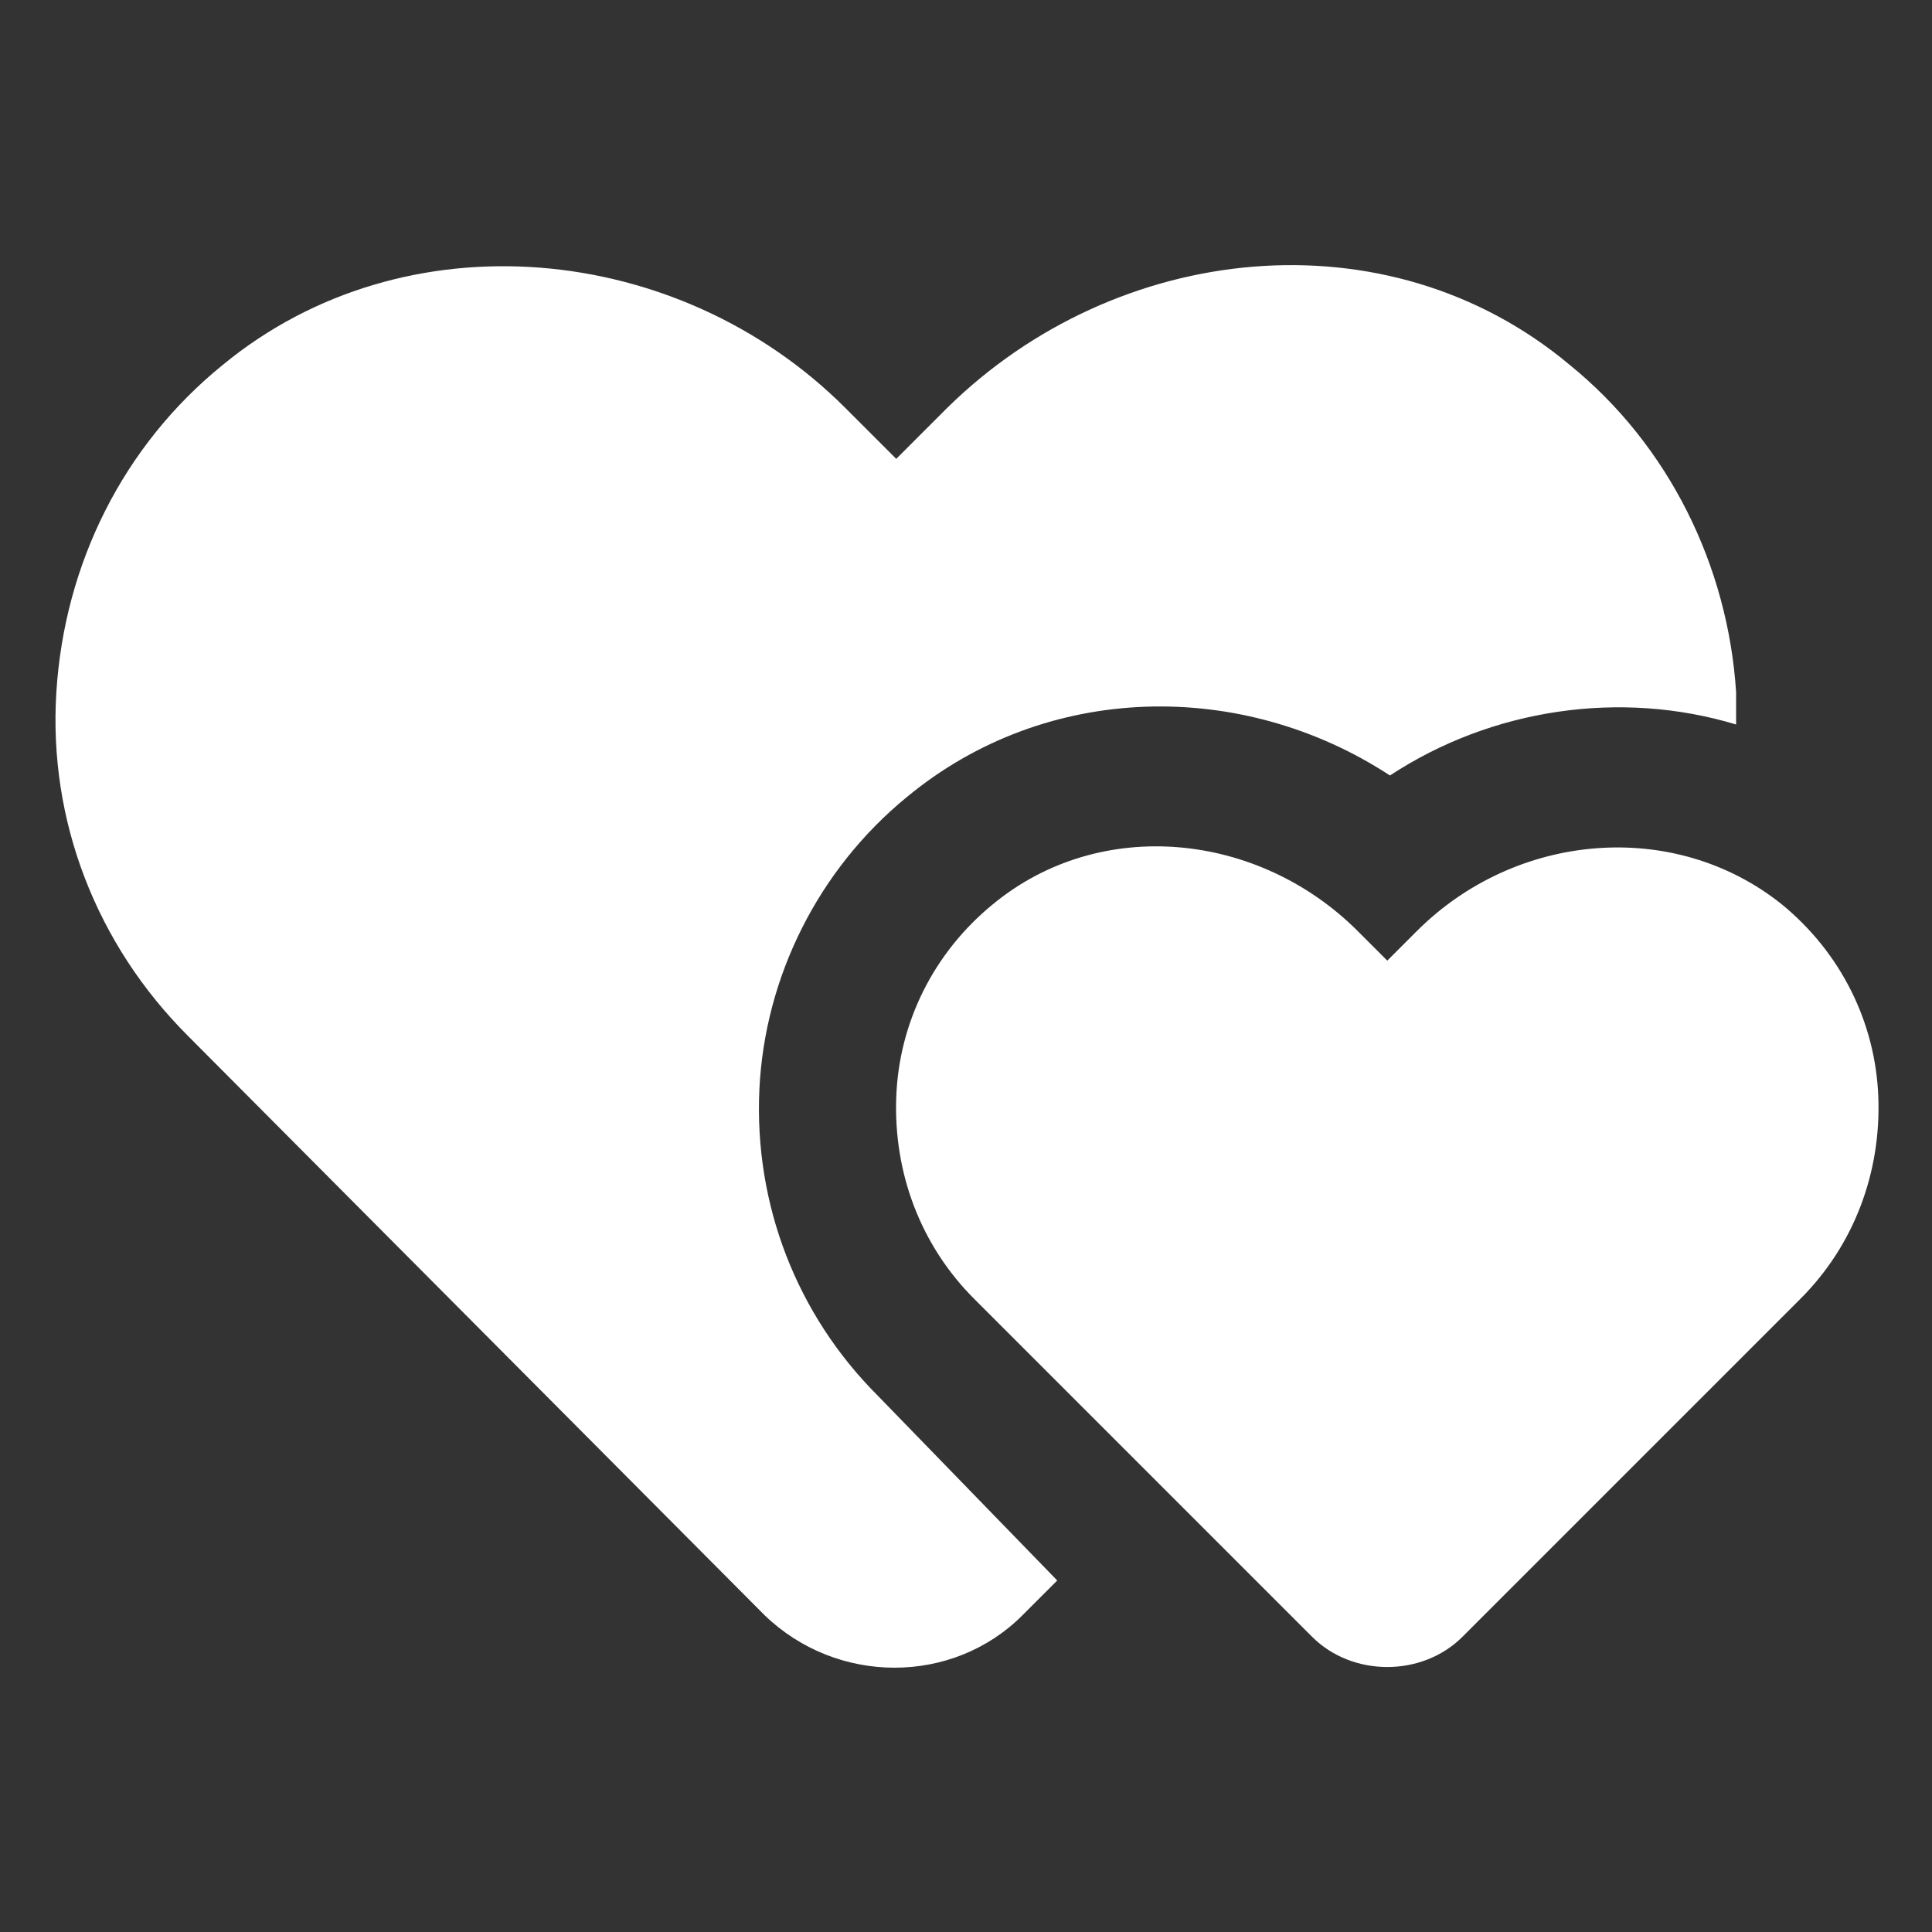 <?xml version="1.0" encoding="utf-8"?>
<!-- Generator: Adobe Illustrator 23.0.1, SVG Export Plug-In . SVG Version: 6.00 Build 0)  -->
<svg version="1.1" id="图层_1" xmlns="http://www.w3.org/2000/svg" xmlns:xlink="http://www.w3.org/1999/xlink" x="0px" y="0px"
	 viewBox="0 0 72 72" style="enable-background:new 0 0 72 72;" xml:space="preserve">
<rect x="0" y="0" width="72" height="72" fill="#333333" stroke="none"/>
<style type="text/css">
	.st0{fill:#fff;}
</style>
<path class="st0" d="M54.5,61c-1.5,1.5-4.1,1.5-5.6,0L36.3,48.4c-2-2-3-4.7-2.9-7.5c0.1-2.8,1.4-5.4,3.6-7.2c4-3.3,9.9-2.7,13.6,1
	l1.1,1.1l1.1-1.1c3.7-3.7,9.6-4.2,13.6-1c2.2,1.8,3.5,4.4,3.6,7.2c0.1,2.8-0.9,5.5-2.9,7.5L54.5,61z M39.4,58.9l-1.3,1.3
	c-2.6,2.6-6.9,2.6-9.6,0L7,38.6c-3.4-3.4-5.2-8-4.9-12.8s2.5-9.2,6.2-12.2c6.8-5.6,17-4.6,23.2,1.6l1.9,1.9l1.9-1.9
	c6.3-6.2,16.4-7.3,23.2-1.6c3.7,3,5.9,7.5,6.2,12.2c0,0.4,0,0.8,0,1.2c-4.3-1.3-9.1-0.6-12.9,1.9c-5.5-3.6-12.8-3.5-18,0.8
	c-3.3,2.7-5.3,6.7-5.5,10.9c-0.2,4.3,1.4,8.4,4.4,11.4L39.4,58.9z"/>
</svg>
